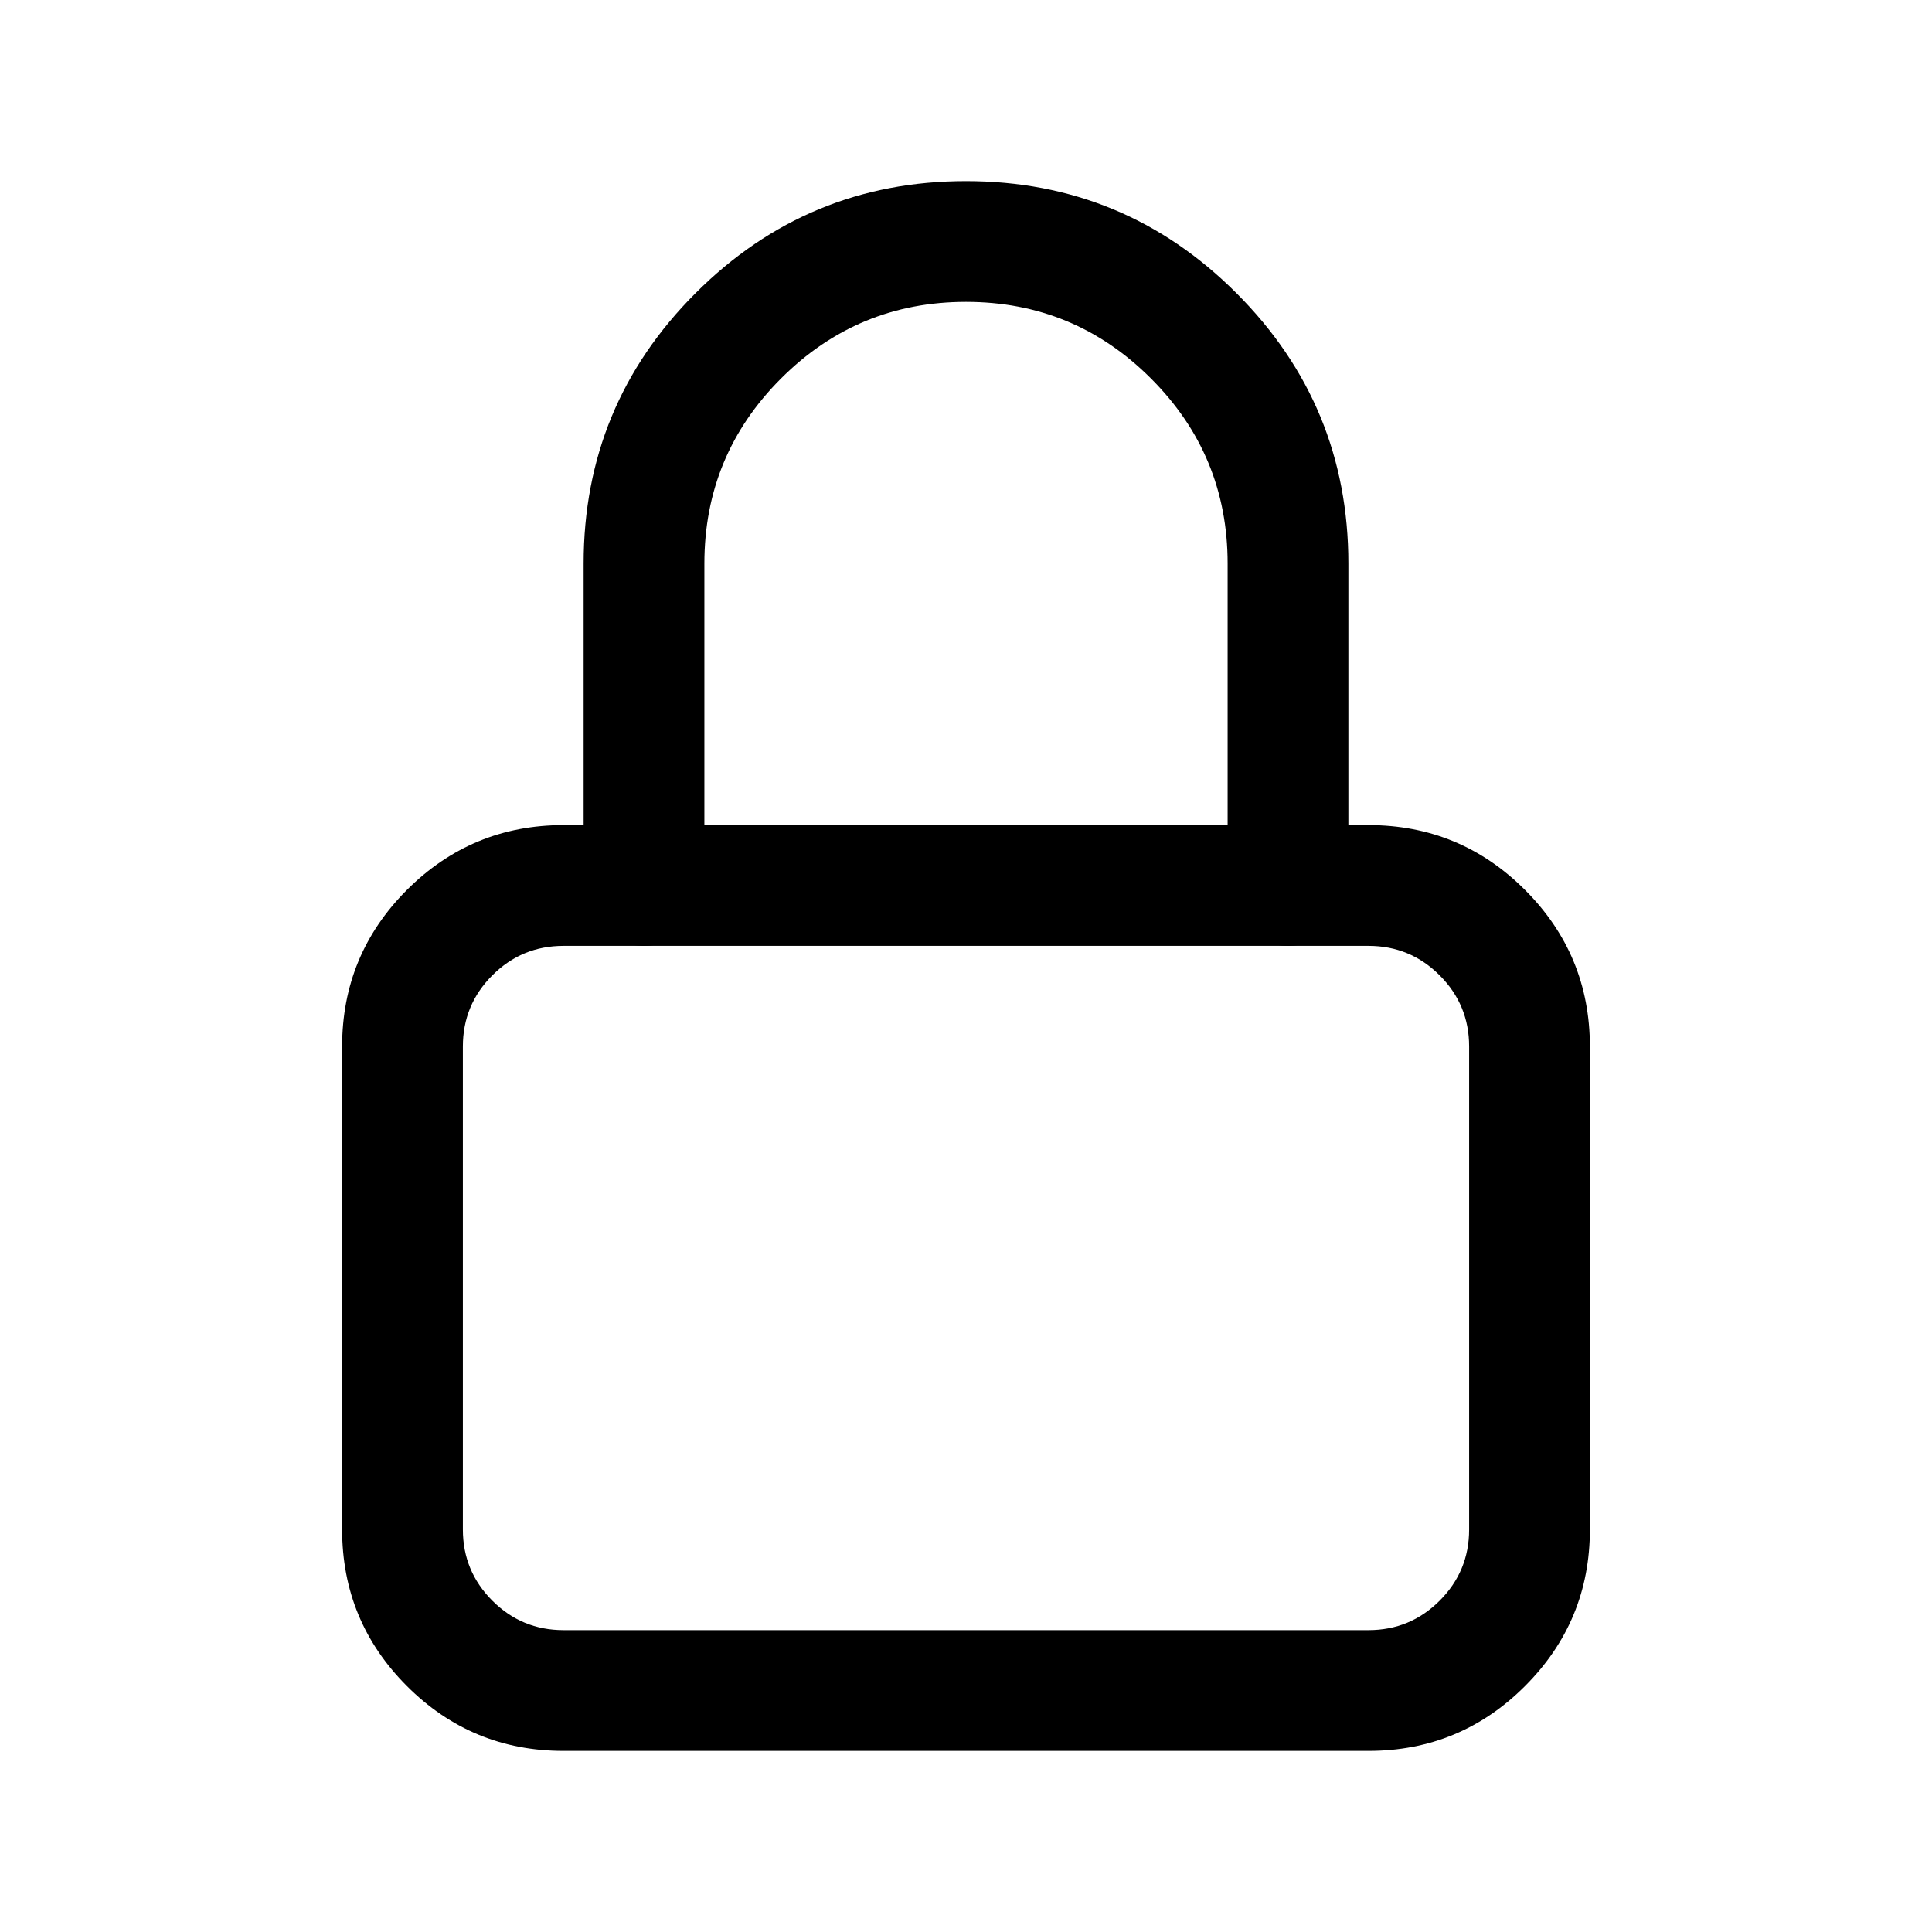 <svg xmlns="http://www.w3.org/2000/svg" xmlns:xlink="http://www.w3.org/1999/xlink" fill="none" version="1.1" width="24" height="24" viewBox="0 0 24 24"><defs><clipPath id="master_svg0_5768_08398"><rect x="0" y="0" width="24" height="24" rx="0"/></clipPath></defs><g clip-path="url(#master_svg0_5768_08398)"><g></g><g><path d="M4.25,13L4.25,19Q4.25,20.139,5.055,20.945Q5.861,21.75,7,21.75L17,21.75Q18.139,21.75,18.944,20.945Q19.75,20.139,19.75,19L19.75,13Q19.75,11.861,18.944,11.055Q18.139,10.25,17,10.25L7,10.25Q5.861,10.25,5.055,11.055Q4.25,11.861,4.25,13ZM6.116,19.884Q5.75,19.518,5.75,19L5.75,13Q5.75,12.482,6.116,12.116Q6.482,11.75,7,11.75L17,11.75Q17.518,11.75,17.884,12.116Q18.25,12.482,18.25,13L18.25,19Q18.25,19.518,17.884,19.884Q17.518,20.25,17,20.25L7,20.25Q6.482,20.25,6.116,19.884Z" fill-rule="evenodd" fill="#000000" fill-opacity="1" style="mix-blend-mode:passthrough"/></g><g><path d="M15.25,7L15.25,11Q15.25,11.074,15.264,11.146Q15.279,11.219,15.307,11.287Q15.335,11.355,15.376,11.417Q15.417,11.478,15.47,11.53Q15.522,11.583,15.583,11.624Q15.645,11.665,15.713,11.693Q15.781,11.721,15.854,11.736Q15.926,11.75,16,11.75Q16.074,11.75,16.146,11.736Q16.219,11.721,16.287,11.693Q16.355,11.665,16.417,11.624Q16.478,11.583,16.53,11.53Q16.583,11.478,16.624,11.417Q16.665,11.355,16.693,11.287Q16.721,11.219,16.736,11.146Q16.75,11.074,16.75,11L16.75,7Q16.75,5.032,15.359,3.641Q13.968,2.25,12,2.25Q10.032,2.25,8.641,3.641Q7.25,5.032,7.25,7L7.25,11Q7.25,11.074,7.264,11.146Q7.279,11.219,7.307,11.287Q7.335,11.355,7.376,11.417Q7.417,11.478,7.47,11.53Q7.522,11.583,7.583,11.624Q7.645,11.665,7.713,11.693Q7.781,11.721,7.854,11.736Q7.926,11.75,8,11.75Q8.074,11.75,8.146,11.736Q8.219,11.721,8.287,11.693Q8.355,11.665,8.417,11.624Q8.478,11.583,8.53,11.53Q8.583,11.478,8.624,11.417Q8.665,11.355,8.693,11.287Q8.721,11.219,8.736,11.146Q8.75,11.074,8.75,11L8.75,7Q8.75,5.654,9.702,4.702Q10.654,3.75,12,3.75Q13.346,3.75,14.298,4.702Q15.25,5.654,15.25,7Z" fill-rule="evenodd" fill="#000000" fill-opacity="1" style="mix-blend-mode:passthrough"/></g></g></svg>